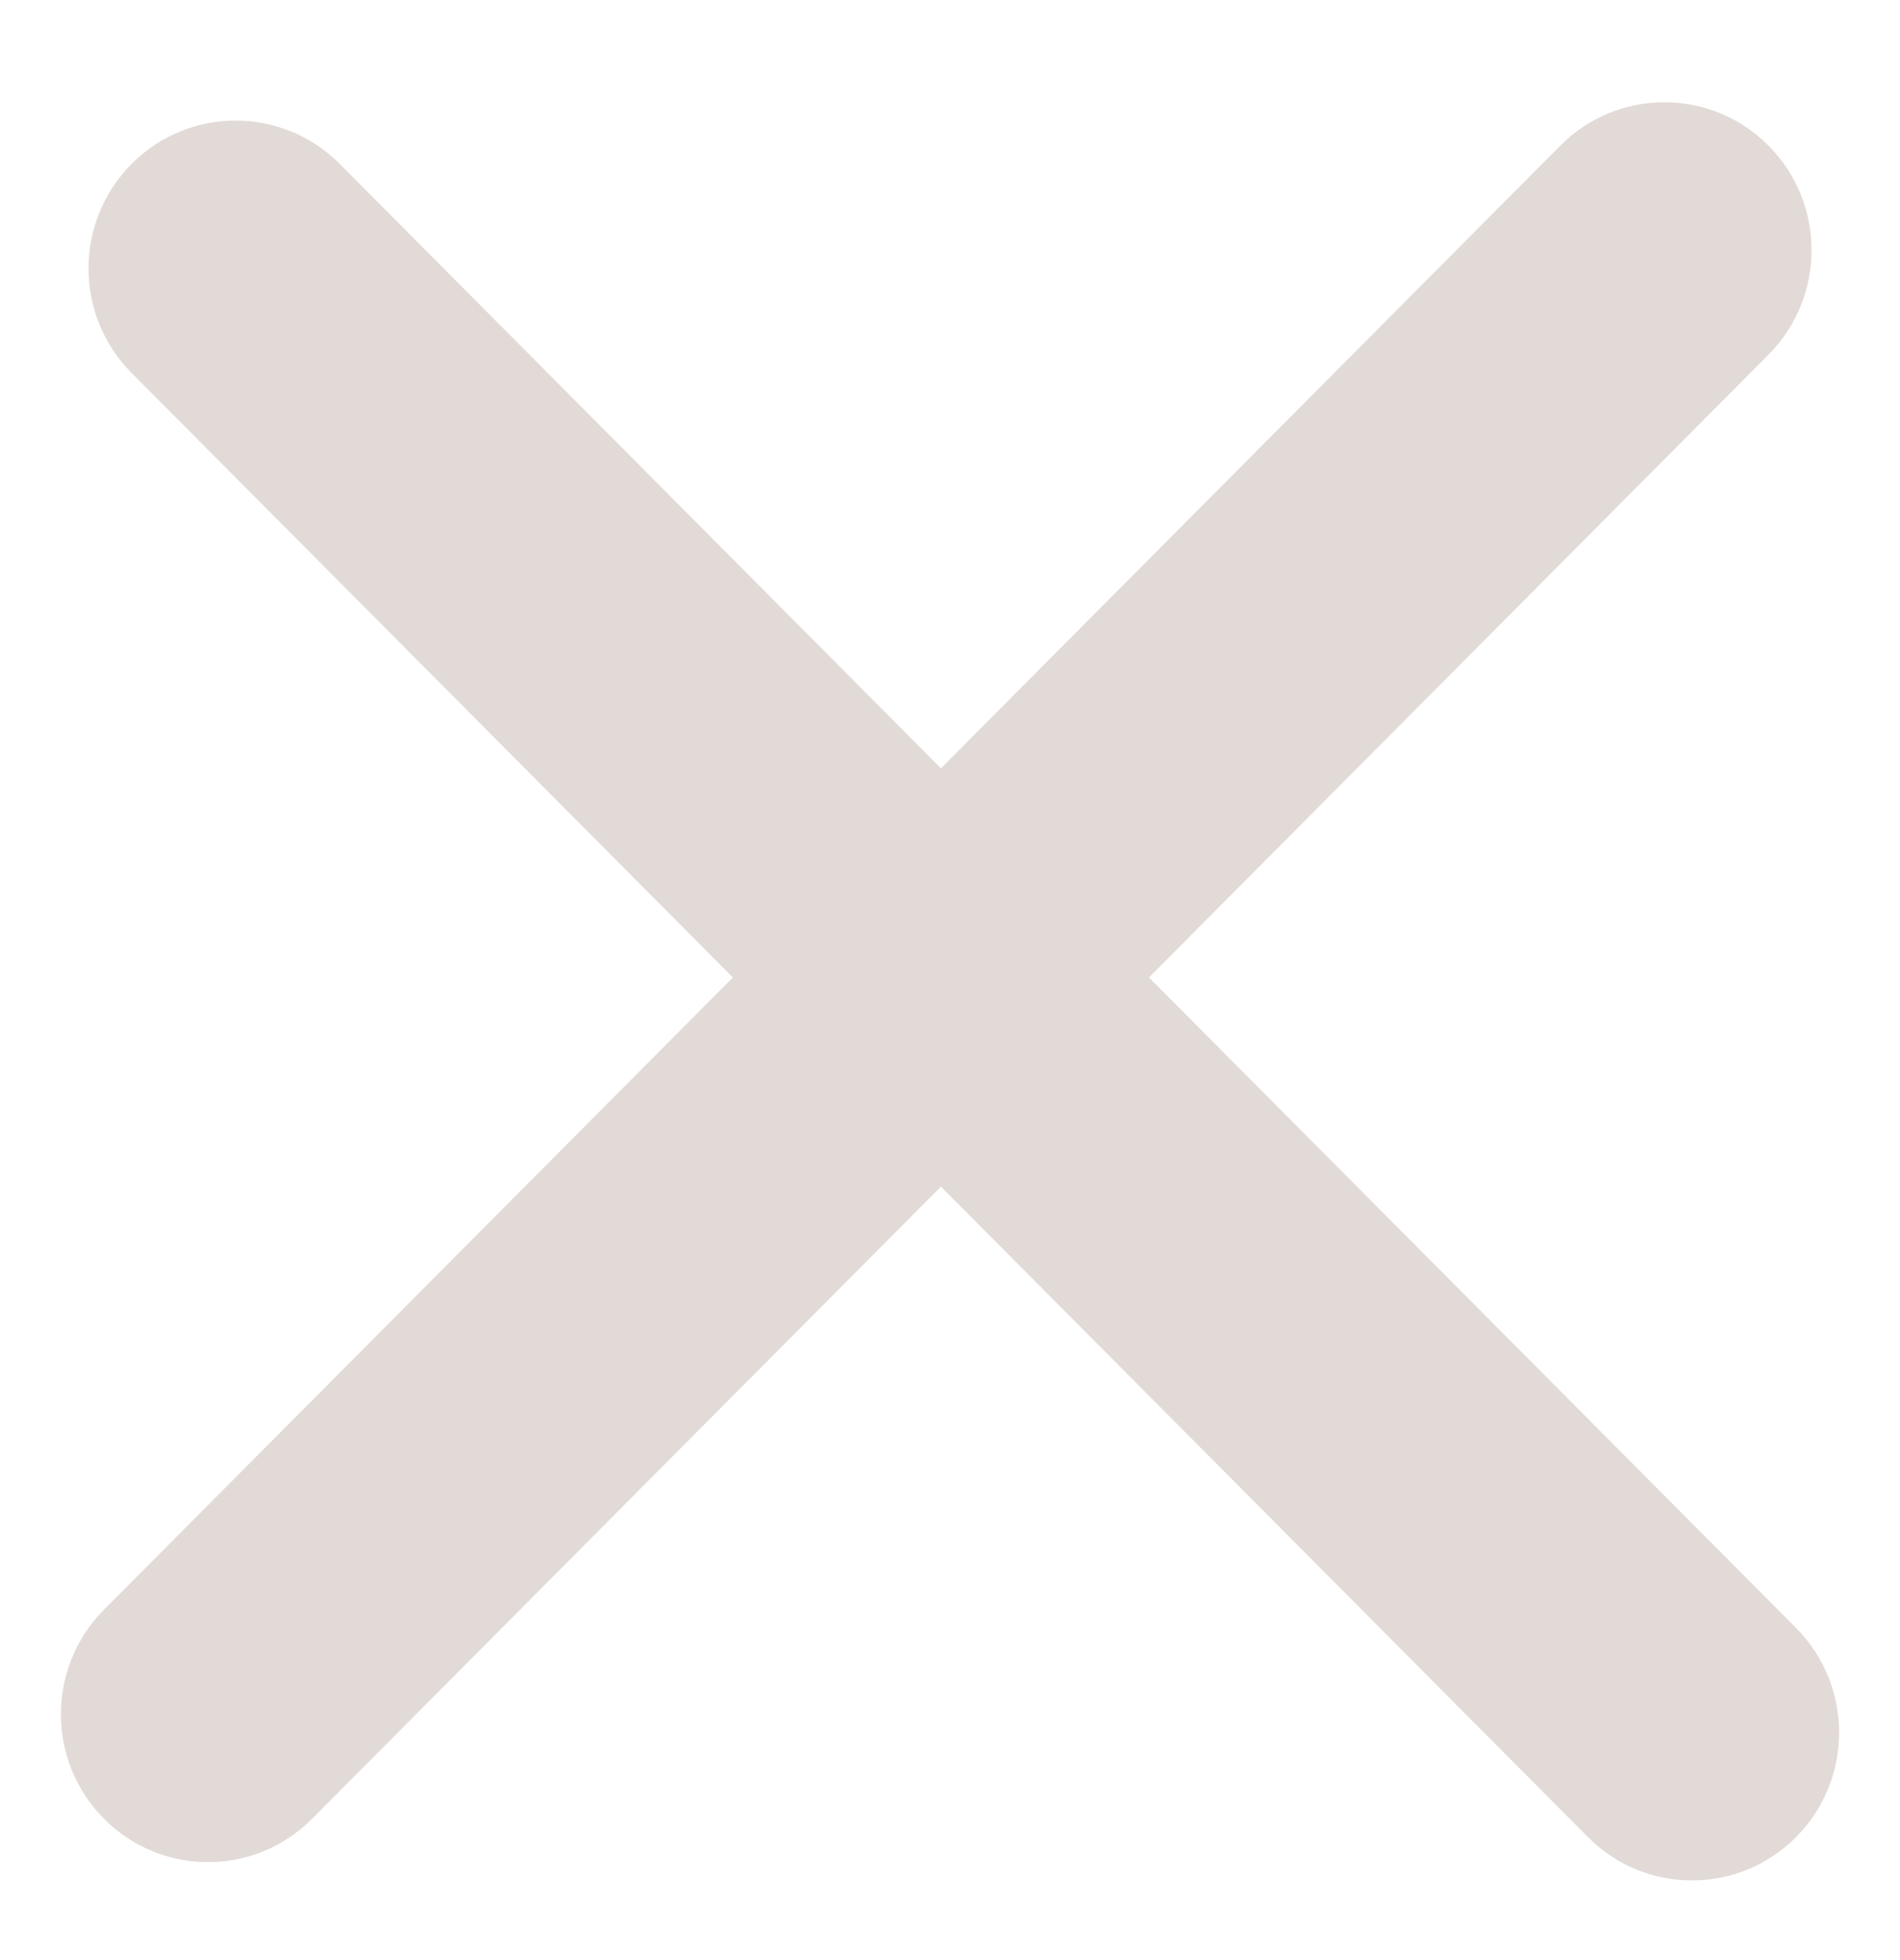 <svg width="32" height="33" viewBox="0 0 32 33" fill="none" xmlns="http://www.w3.org/2000/svg">
<path d="M2.217 6.28L26.745 30.93C27.712 31.902 29.281 31.902 30.249 30.93C31.216 29.957 31.216 28.381 30.249 27.408L5.721 2.759C4.753 1.787 3.184 1.787 2.217 2.759C1.249 3.731 1.249 5.308 2.217 6.28Z" fill="#E2DAD6"/>
<path d="M26.28 2.451L1.752 27.1C0.784 28.072 0.784 29.649 1.752 30.621C2.72 31.594 4.288 31.594 5.256 30.621L29.784 5.972C30.752 5 30.752 3.423 29.784 2.451C28.817 1.478 27.248 1.478 26.28 2.451Z" fill="#E2DAD6"/>
</svg>
